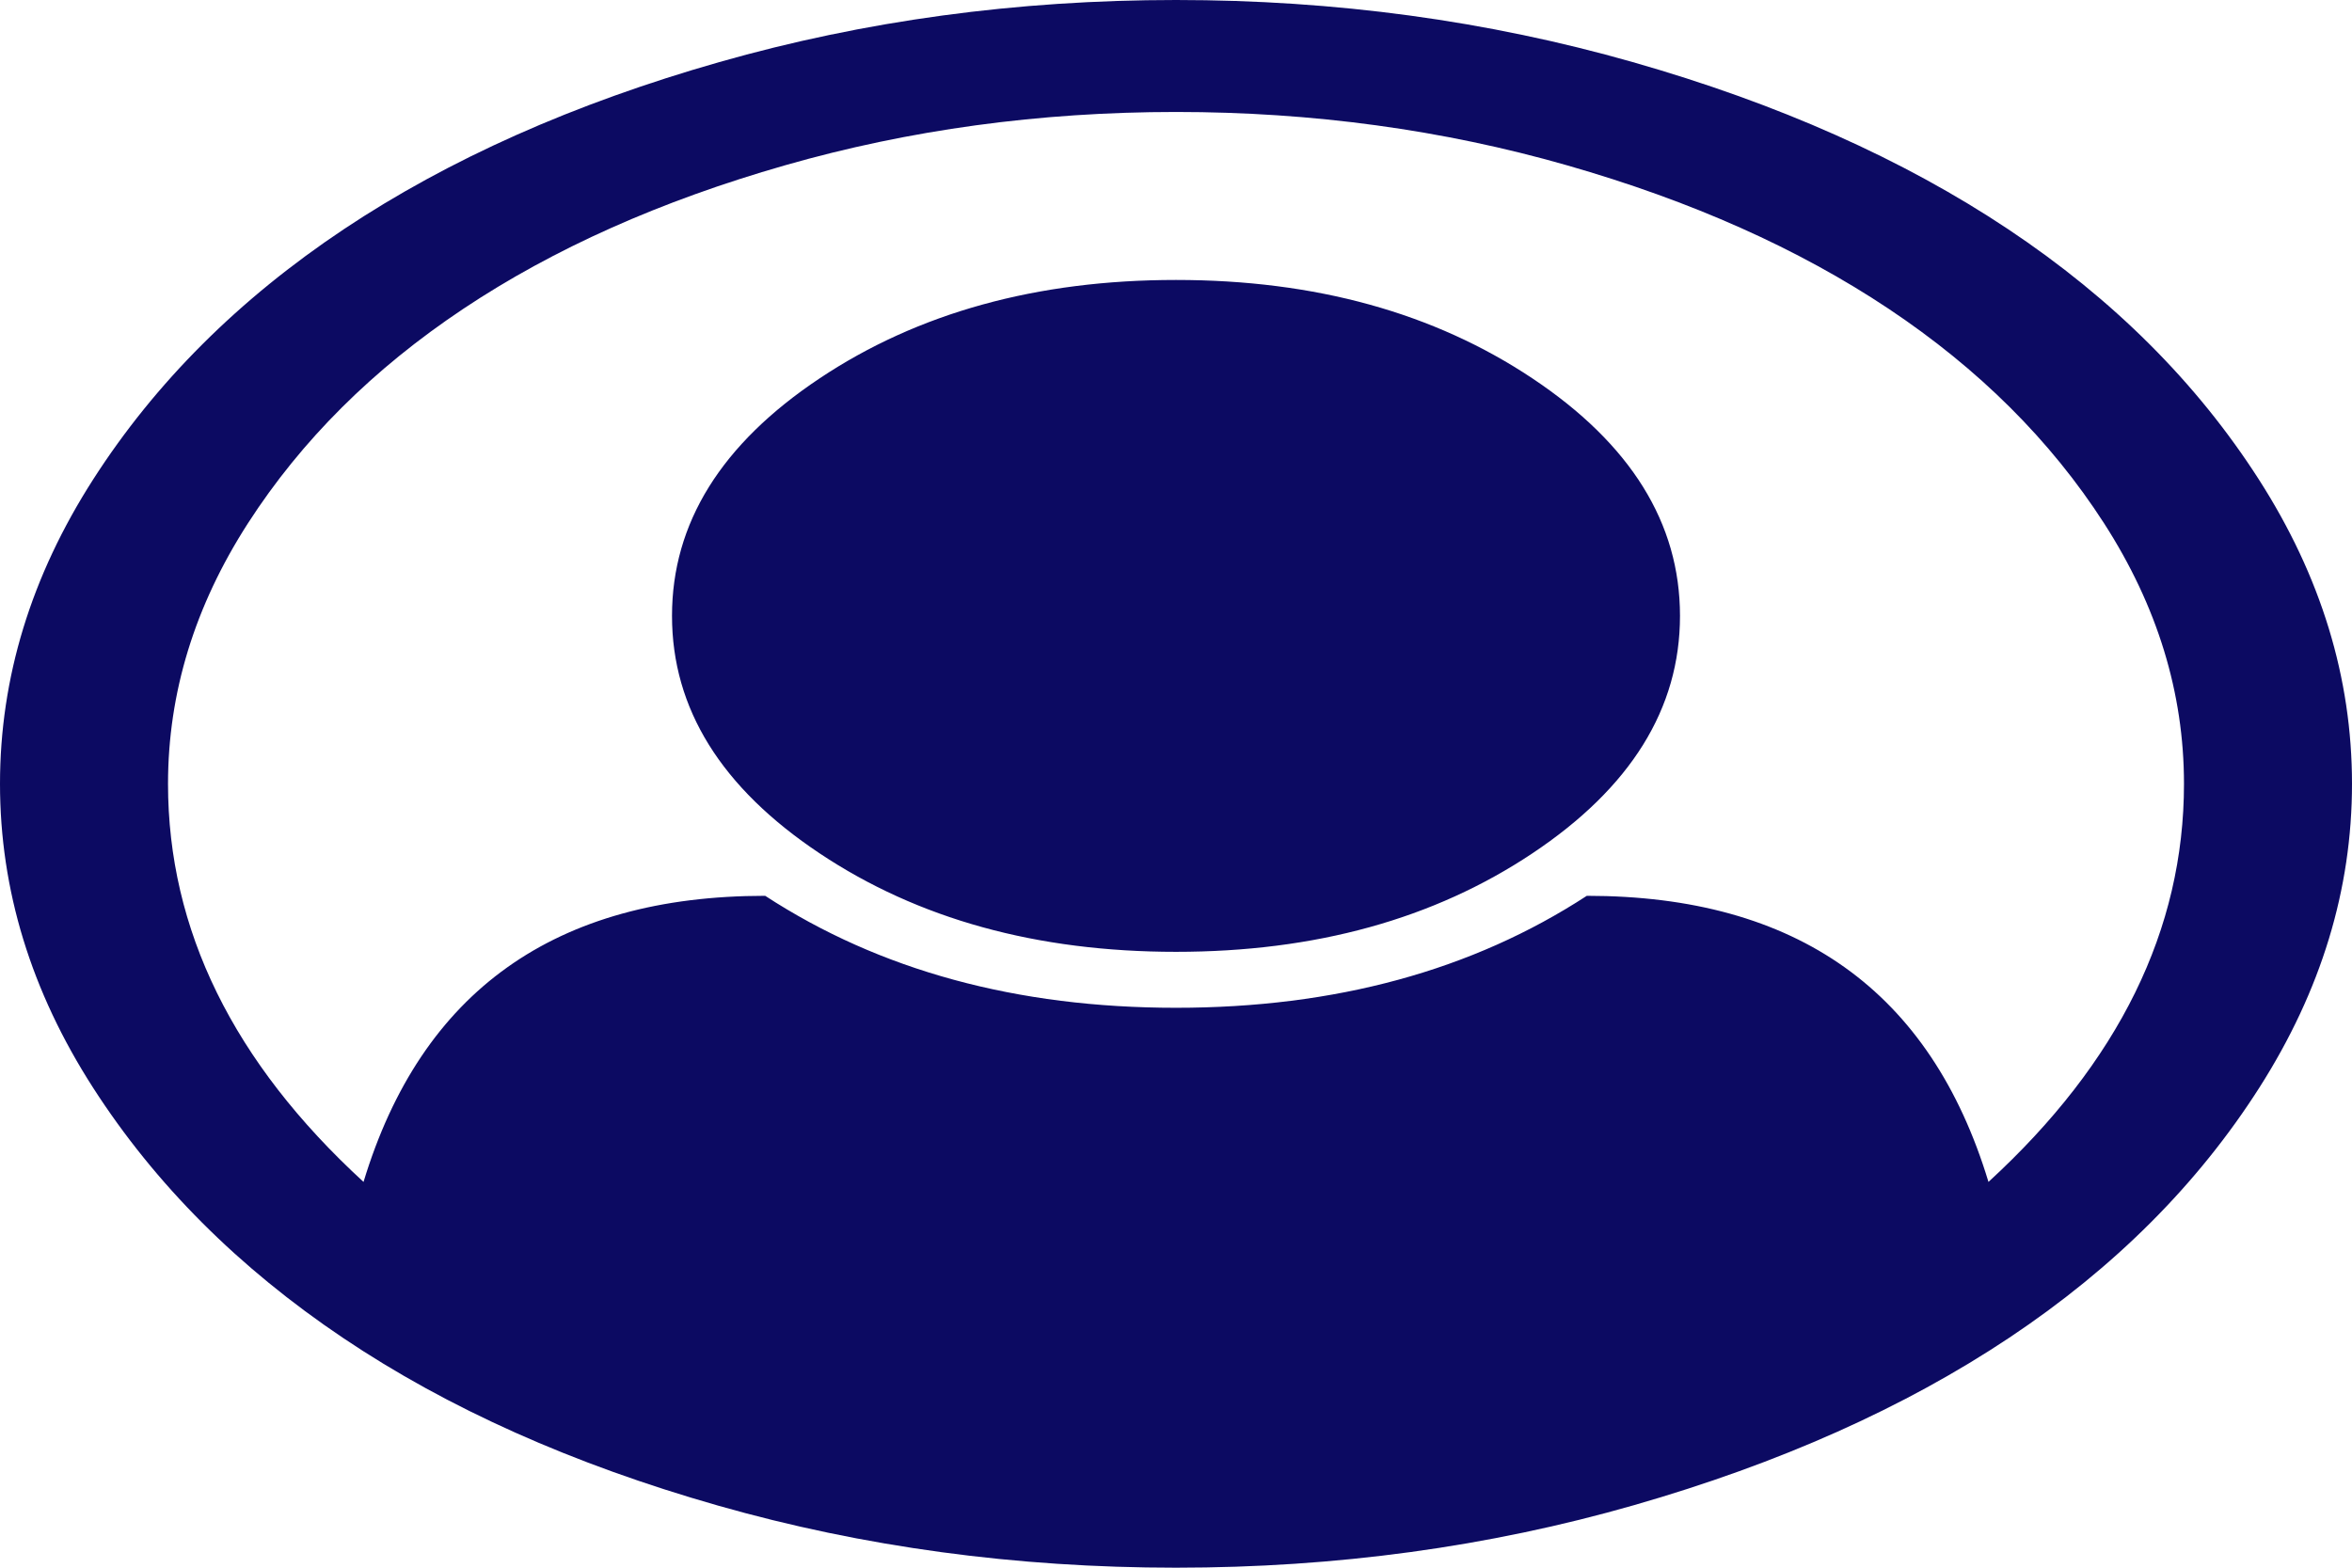 ﻿<?xml version="1.0" encoding="utf-8"?>
<svg version="1.1" xmlns:xlink="http://www.w3.org/1999/xlink" width="39px" height="26px" xmlns="http://www.w3.org/2000/svg">
  <g transform="matrix(1 0 0 1 -28 -625 )">
    <path d="M 11.926 1.03  C 14.335 0.343  16.859 0  19.5 0  C 22.141 0  24.665 0.343  27.074 1.03  C 29.482 1.717  31.557 2.641  33.298 3.801  C 35.039 4.962  36.425 6.345  37.455 7.951  C 38.485 9.557  39 11.24  39 13  C 39 14.751  38.489 16.429  37.466 18.035  C 36.443 19.64  35.061 21.023  33.32 22.184  C 31.579 23.345  29.504 24.271  27.095 24.963  C 24.687 25.654  22.155 26  19.5 26  C 16.845 26  14.313 25.657  11.905 24.97  C 9.496 24.283  7.425 23.357  5.691 22.191  C 3.957 21.026  2.575 19.643  1.545 18.042  C 0.515 16.441  0 14.76  0 13  C 0 11.24  0.515 9.557  1.545 7.951  C 2.575 6.345  3.961 4.962  5.702 3.801  C 7.443 2.641  9.518 1.717  11.926 1.03  Z M 26.312 14.857  C 29.794 14.857  32.014 16.439  32.972 19.602  C 35.133 17.619  36.214 15.418  36.214 13  C 36.214 11.491  35.772 10.05  34.887 8.676  C 34.002 7.303  32.812 6.118  31.318 5.122  C 29.823 4.125  28.046 3.332  25.985 2.742  C 23.925 2.152  21.763 1.857  19.5 1.857  C 17.237 1.857  15.075 2.152  13.015 2.742  C 10.954 3.332  9.177 4.125  7.682 5.122  C 6.188 6.118  4.998 7.303  4.113 8.676  C 3.228 10.05  2.786 11.491  2.786 13  C 2.786 15.418  3.867 17.619  6.028 19.602  C 6.986 16.439  9.206 14.857  12.688 14.857  C 14.589 16.095  16.859 16.714  19.5 16.714  C 22.141 16.714  24.411 16.095  26.312 14.857  Z M 25.409 14.153  C 27.041 13.065  27.857 11.752  27.857 10.214  C 27.857 8.676  27.041 7.363  25.409 6.275  C 23.777 5.187  21.807 4.643  19.5 4.643  C 17.193 4.643  15.223 5.187  13.591 6.275  C 11.959 7.363  11.143 8.676  11.143 10.214  C 11.143 11.752  11.959 13.065  13.591 14.153  C 15.223 15.242  17.193 15.786  19.5 15.786  C 21.807 15.786  23.777 15.242  25.409 14.153  Z " fill-rule="nonzero" fill="#0c0a62" stroke="none" transform="matrix(1 0 0 1 28 625 )" />
  </g>
</svg>